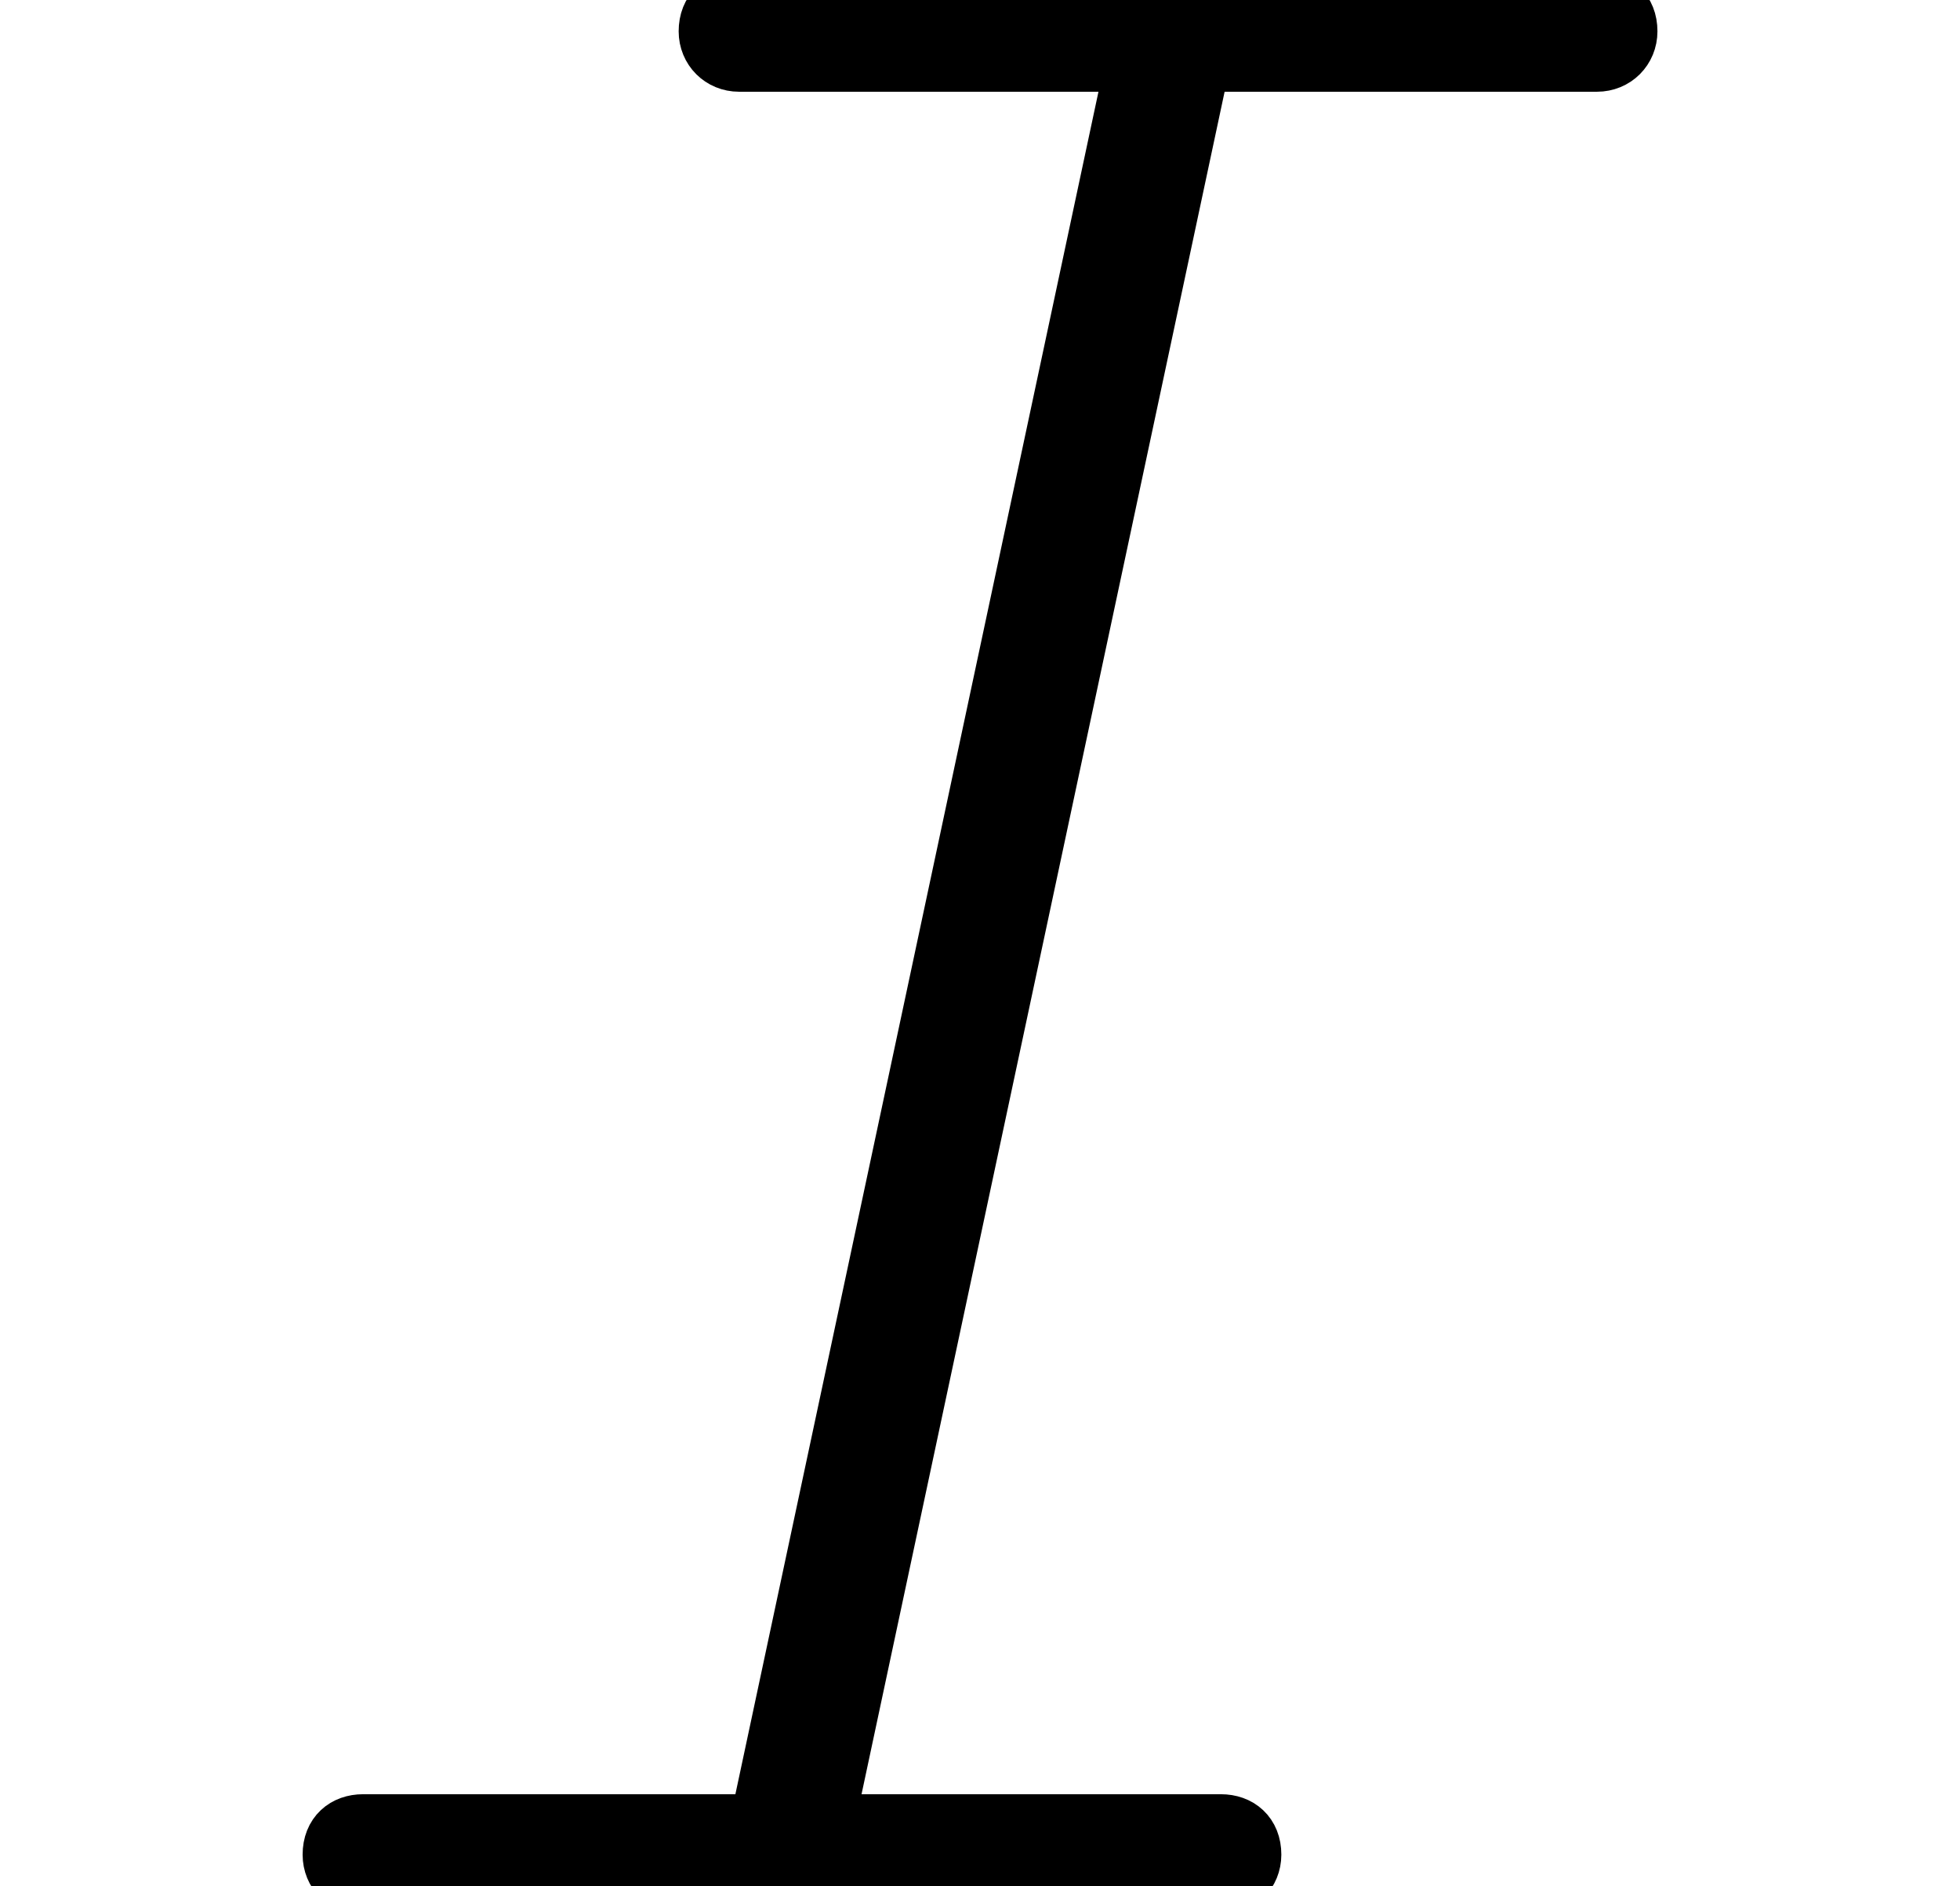 <svg width='32.248px' height='31.023px' direction='ltr' xmlns='http://www.w3.org/2000/svg' version='1.1'>
<g fill-rule='nonzero' transform='scale(1,-1) translate(0,-31.023)'>
<path fill='black' stroke='black' fill-opacity='1.0' stroke-width='1.0' d='
    M 5.973,0.021
    L 20.088,0.021
    C 20.367,0.021 20.582,0.236 20.582,0.516
    C 20.582,0.838 20.367,1.01 20.088,1.01
    L 13.557,1.01
    L 19.744,30.014
    L 26.275,30.014
    C 26.555,30.014 26.77,30.229 26.77,30.508
    C 26.77,30.83 26.555,31.002 26.275,31.002
    L 12.16,31.002
    C 11.881,31.002 11.666,30.83 11.666,30.508
    C 11.666,30.229 11.881,30.014 12.16,30.014
    L 18.691,30.014
    L 12.504,1.01
    L 5.973,1.01
    C 5.693,1.01 5.479,0.838 5.479,0.516
    C 5.479,0.236 5.693,0.021 5.973,0.021
    Z
' />
</g>
</svg>